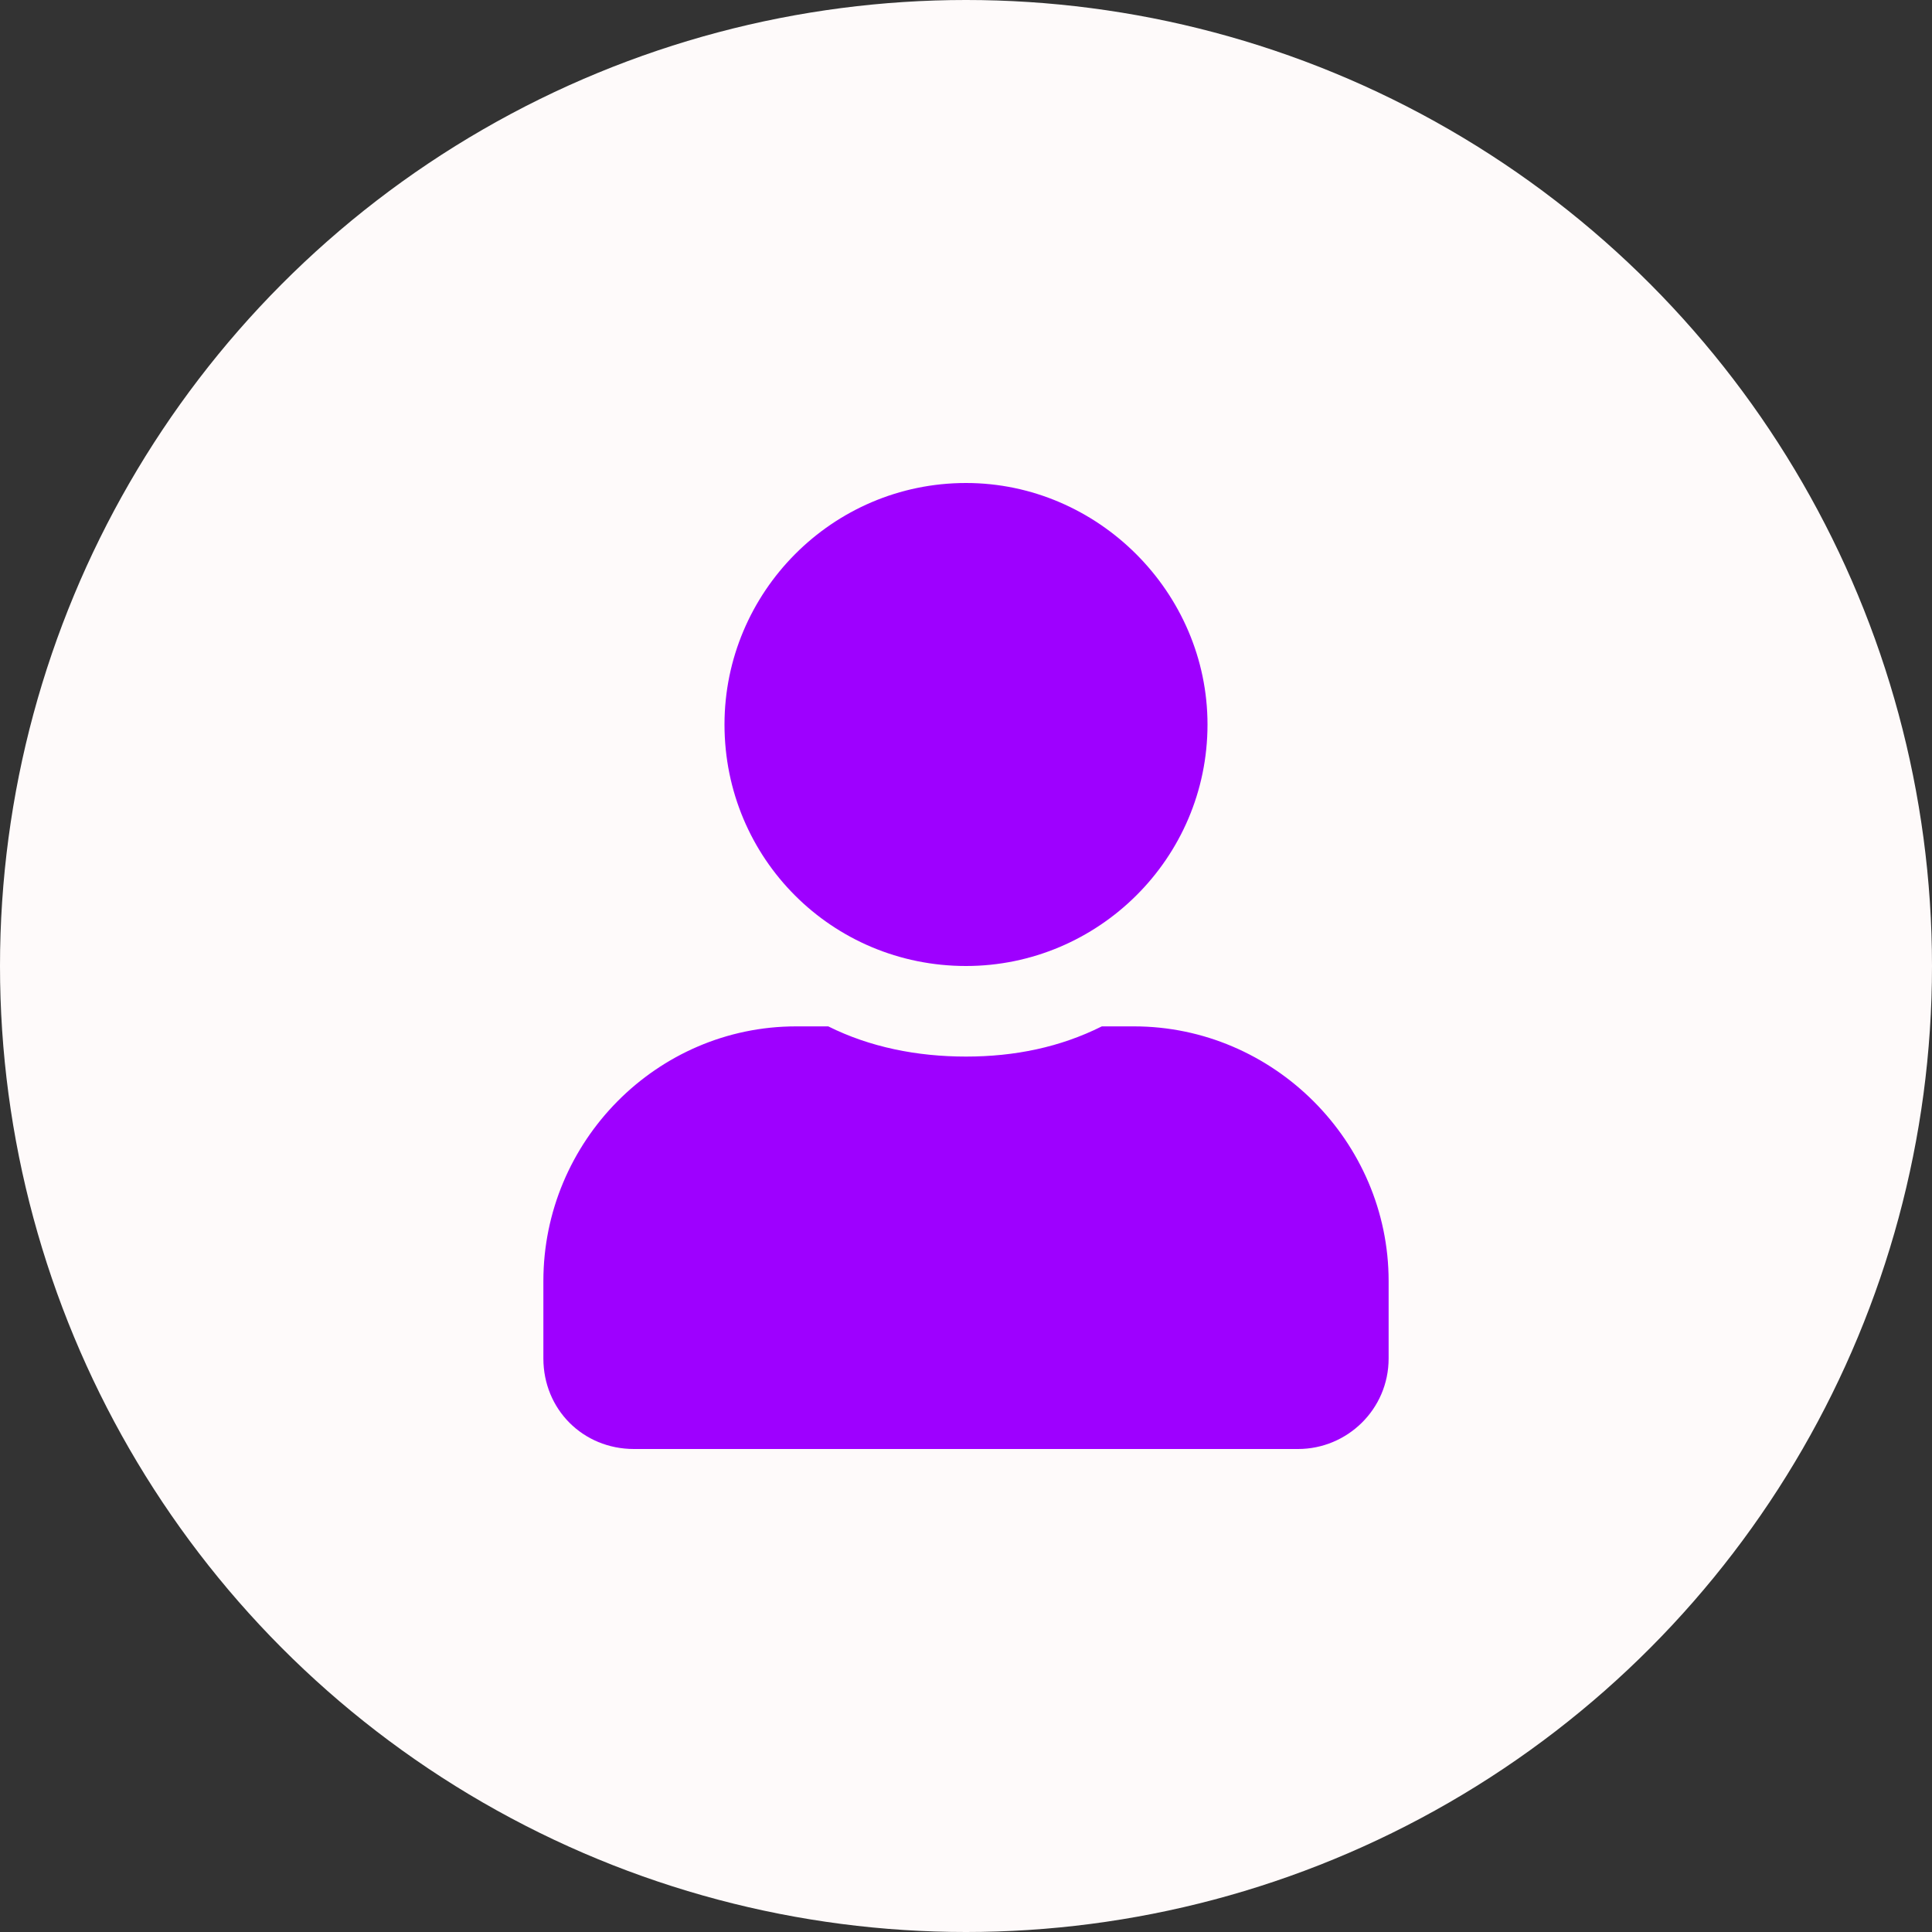 <svg width="100" height="100" viewBox="0 0 100 100" fill="none" xmlns="http://www.w3.org/2000/svg">
<rect x="0" y="0" width="100" height="100" fill="#333333" stroke="none"/>
<circle cx="50" cy="50" r="50" fill="#FEFAFA"/>
<path d="M50 50C56.836 50 62.5 44.434 62.5 37.5C62.5 30.664 56.836 25 50 25C43.066 25 37.5 30.664 37.5 37.5C37.5 44.434 43.066 50 50 50ZM58.691 53.125H57.031C54.883 54.199 52.539 54.688 50 54.688C47.461 54.688 45.02 54.199 42.871 53.125H41.211C33.984 53.125 28.125 59.082 28.125 66.309V70.312C28.125 72.949 30.176 75 32.812 75H67.188C69.727 75 71.875 72.949 71.875 70.312V66.309C71.875 59.082 65.918 53.125 58.691 53.125Z" fill="#9E00FF"/>
</svg>

